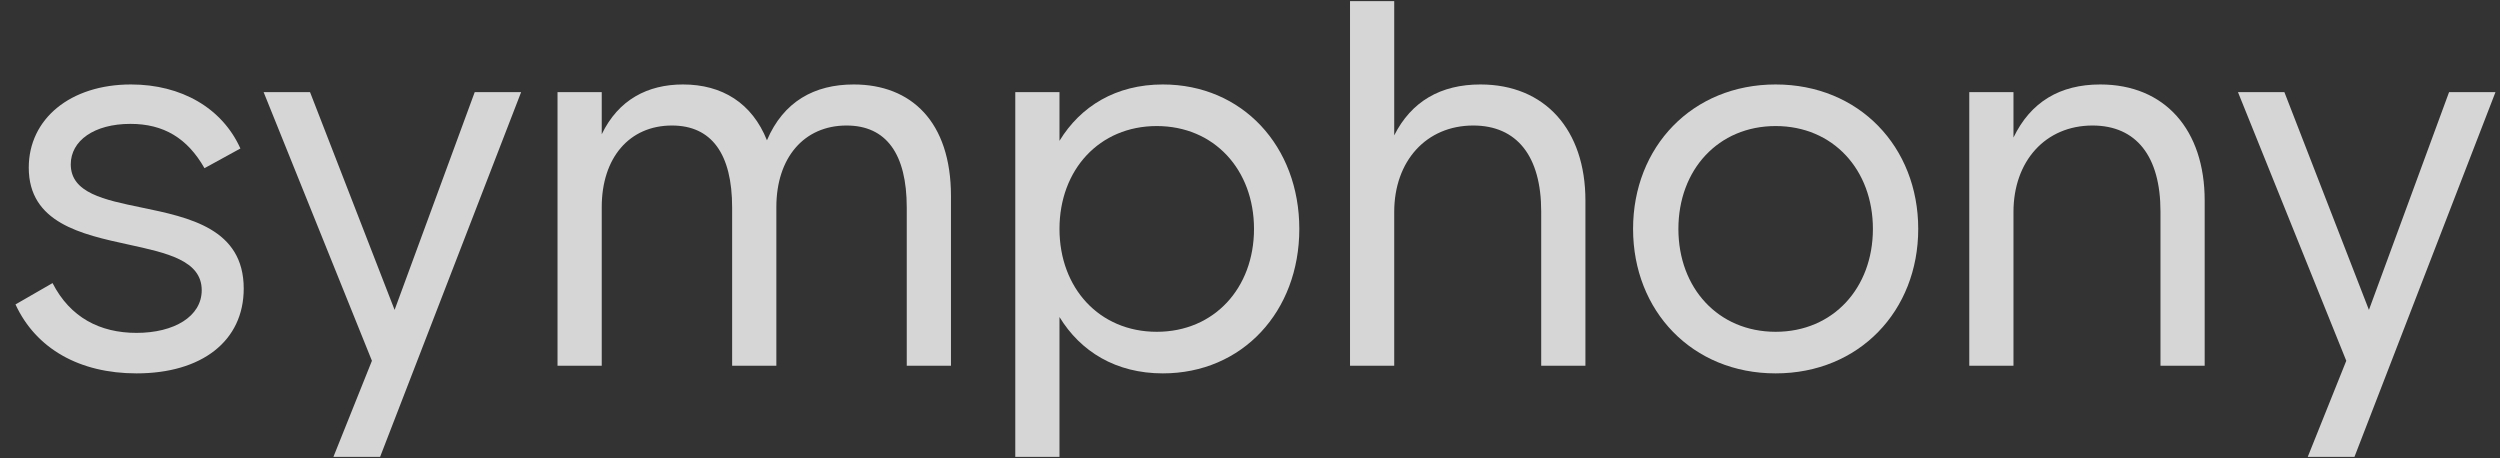 <svg width="131" height="24" viewBox="0 0 131 24" fill="none" xmlns="http://www.w3.org/2000/svg">
<rect x="0" y="0" width="131" height="24" fill="#333333" stroke="none"/>
<path d="M70.741 19.163V0.061H73.057V7.093C73.955 5.315 75.489 4.426 77.574 4.426C80.962 4.426 83.076 6.806 83.076 10.505V19.163H80.759V11.078C80.759 8.182 79.485 6.577 77.198 6.577C74.737 6.577 73.057 8.44 73.057 11.107V19.163H70.741Z" fill="white" fill-opacity="0.8"/>
<path d="M7.154 19.565C4.171 19.565 1.884 18.274 0.812 15.952L2.753 14.834C3.679 16.64 5.243 17.443 7.154 17.443C9.123 17.443 10.57 16.583 10.57 15.207C10.57 13.651 8.748 13.254 6.737 12.816C4.264 12.278 1.507 11.678 1.507 8.784C1.507 6.232 3.679 4.426 6.864 4.426C9.499 4.426 11.642 5.659 12.597 7.781L10.715 8.813C9.818 7.236 8.573 6.491 6.835 6.491C4.924 6.491 3.708 7.379 3.708 8.612C3.708 10.109 5.451 10.469 7.409 10.873C9.914 11.391 12.771 11.982 12.771 15.121C12.771 17.873 10.57 19.565 7.154 19.565Z" fill="white" fill-opacity="0.8"/>
<path d="M17.471 23.939L19.489 18.905L13.814 4.828H16.246L20.677 16.239L24.875 4.828H27.307L19.918 23.939H17.471Z" fill="white" fill-opacity="0.8"/>
<path d="M123.374 23.939L130.763 4.828H128.331L124.132 16.239L119.702 4.828H117.27L122.945 18.905L120.926 23.939H123.374Z" fill="white" fill-opacity="0.8"/>
<path fill-rule="evenodd" clip-rule="evenodd" d="M55.517 23.939V16.612C56.618 18.418 58.471 19.565 60.932 19.565C65.102 19.565 68.084 16.325 68.084 11.995C68.084 7.666 65.102 4.426 60.932 4.426C58.471 4.426 56.618 5.573 55.517 7.379V4.828H53.201V23.939H55.517ZM60.614 17.386C63.625 17.386 65.71 15.092 65.71 11.995C65.71 8.899 63.625 6.605 60.614 6.605C57.602 6.605 55.517 8.899 55.517 11.995C55.517 15.092 57.602 17.386 60.614 17.386Z" fill="white" fill-opacity="0.8"/>
<path d="M29.214 19.163H31.531V10.849C31.531 8.268 32.979 6.577 35.208 6.577C37.293 6.577 38.364 8.067 38.364 10.877V19.163H40.681V10.849C40.681 8.268 42.129 6.577 44.358 6.577C46.443 6.577 47.514 8.067 47.514 10.877V19.163H49.831V10.275C49.831 6.376 47.746 4.426 44.735 4.426C42.679 4.426 41.057 5.315 40.188 7.351C39.407 5.401 37.843 4.426 35.787 4.426C33.934 4.426 32.4 5.229 31.531 7.035V4.828H29.214V19.163Z" fill="white" fill-opacity="0.8"/>
<path fill-rule="evenodd" clip-rule="evenodd" d="M93.044 19.565C88.672 19.565 85.573 16.296 85.573 11.995C85.573 7.695 88.672 4.426 93.044 4.426C97.416 4.426 100.515 7.695 100.515 11.995C100.515 16.296 97.416 19.565 93.044 19.565ZM93.044 17.386C96.055 17.386 98.14 15.092 98.14 11.995C98.14 8.899 96.055 6.605 93.044 6.605C90.033 6.605 87.948 8.899 87.948 11.995C87.948 15.092 90.033 17.386 93.044 17.386Z" fill="white" fill-opacity="0.8"/>
<path d="M103.19 19.163H105.506V11.107C105.506 8.44 107.186 6.577 109.647 6.577C111.935 6.577 113.209 8.182 113.209 11.078V19.163H115.525V10.505C115.525 6.806 113.44 4.426 110.052 4.426C107.939 4.426 106.404 5.344 105.506 7.207V4.828H103.19V19.163Z" fill="white" fill-opacity="0.8"/>
</svg>
